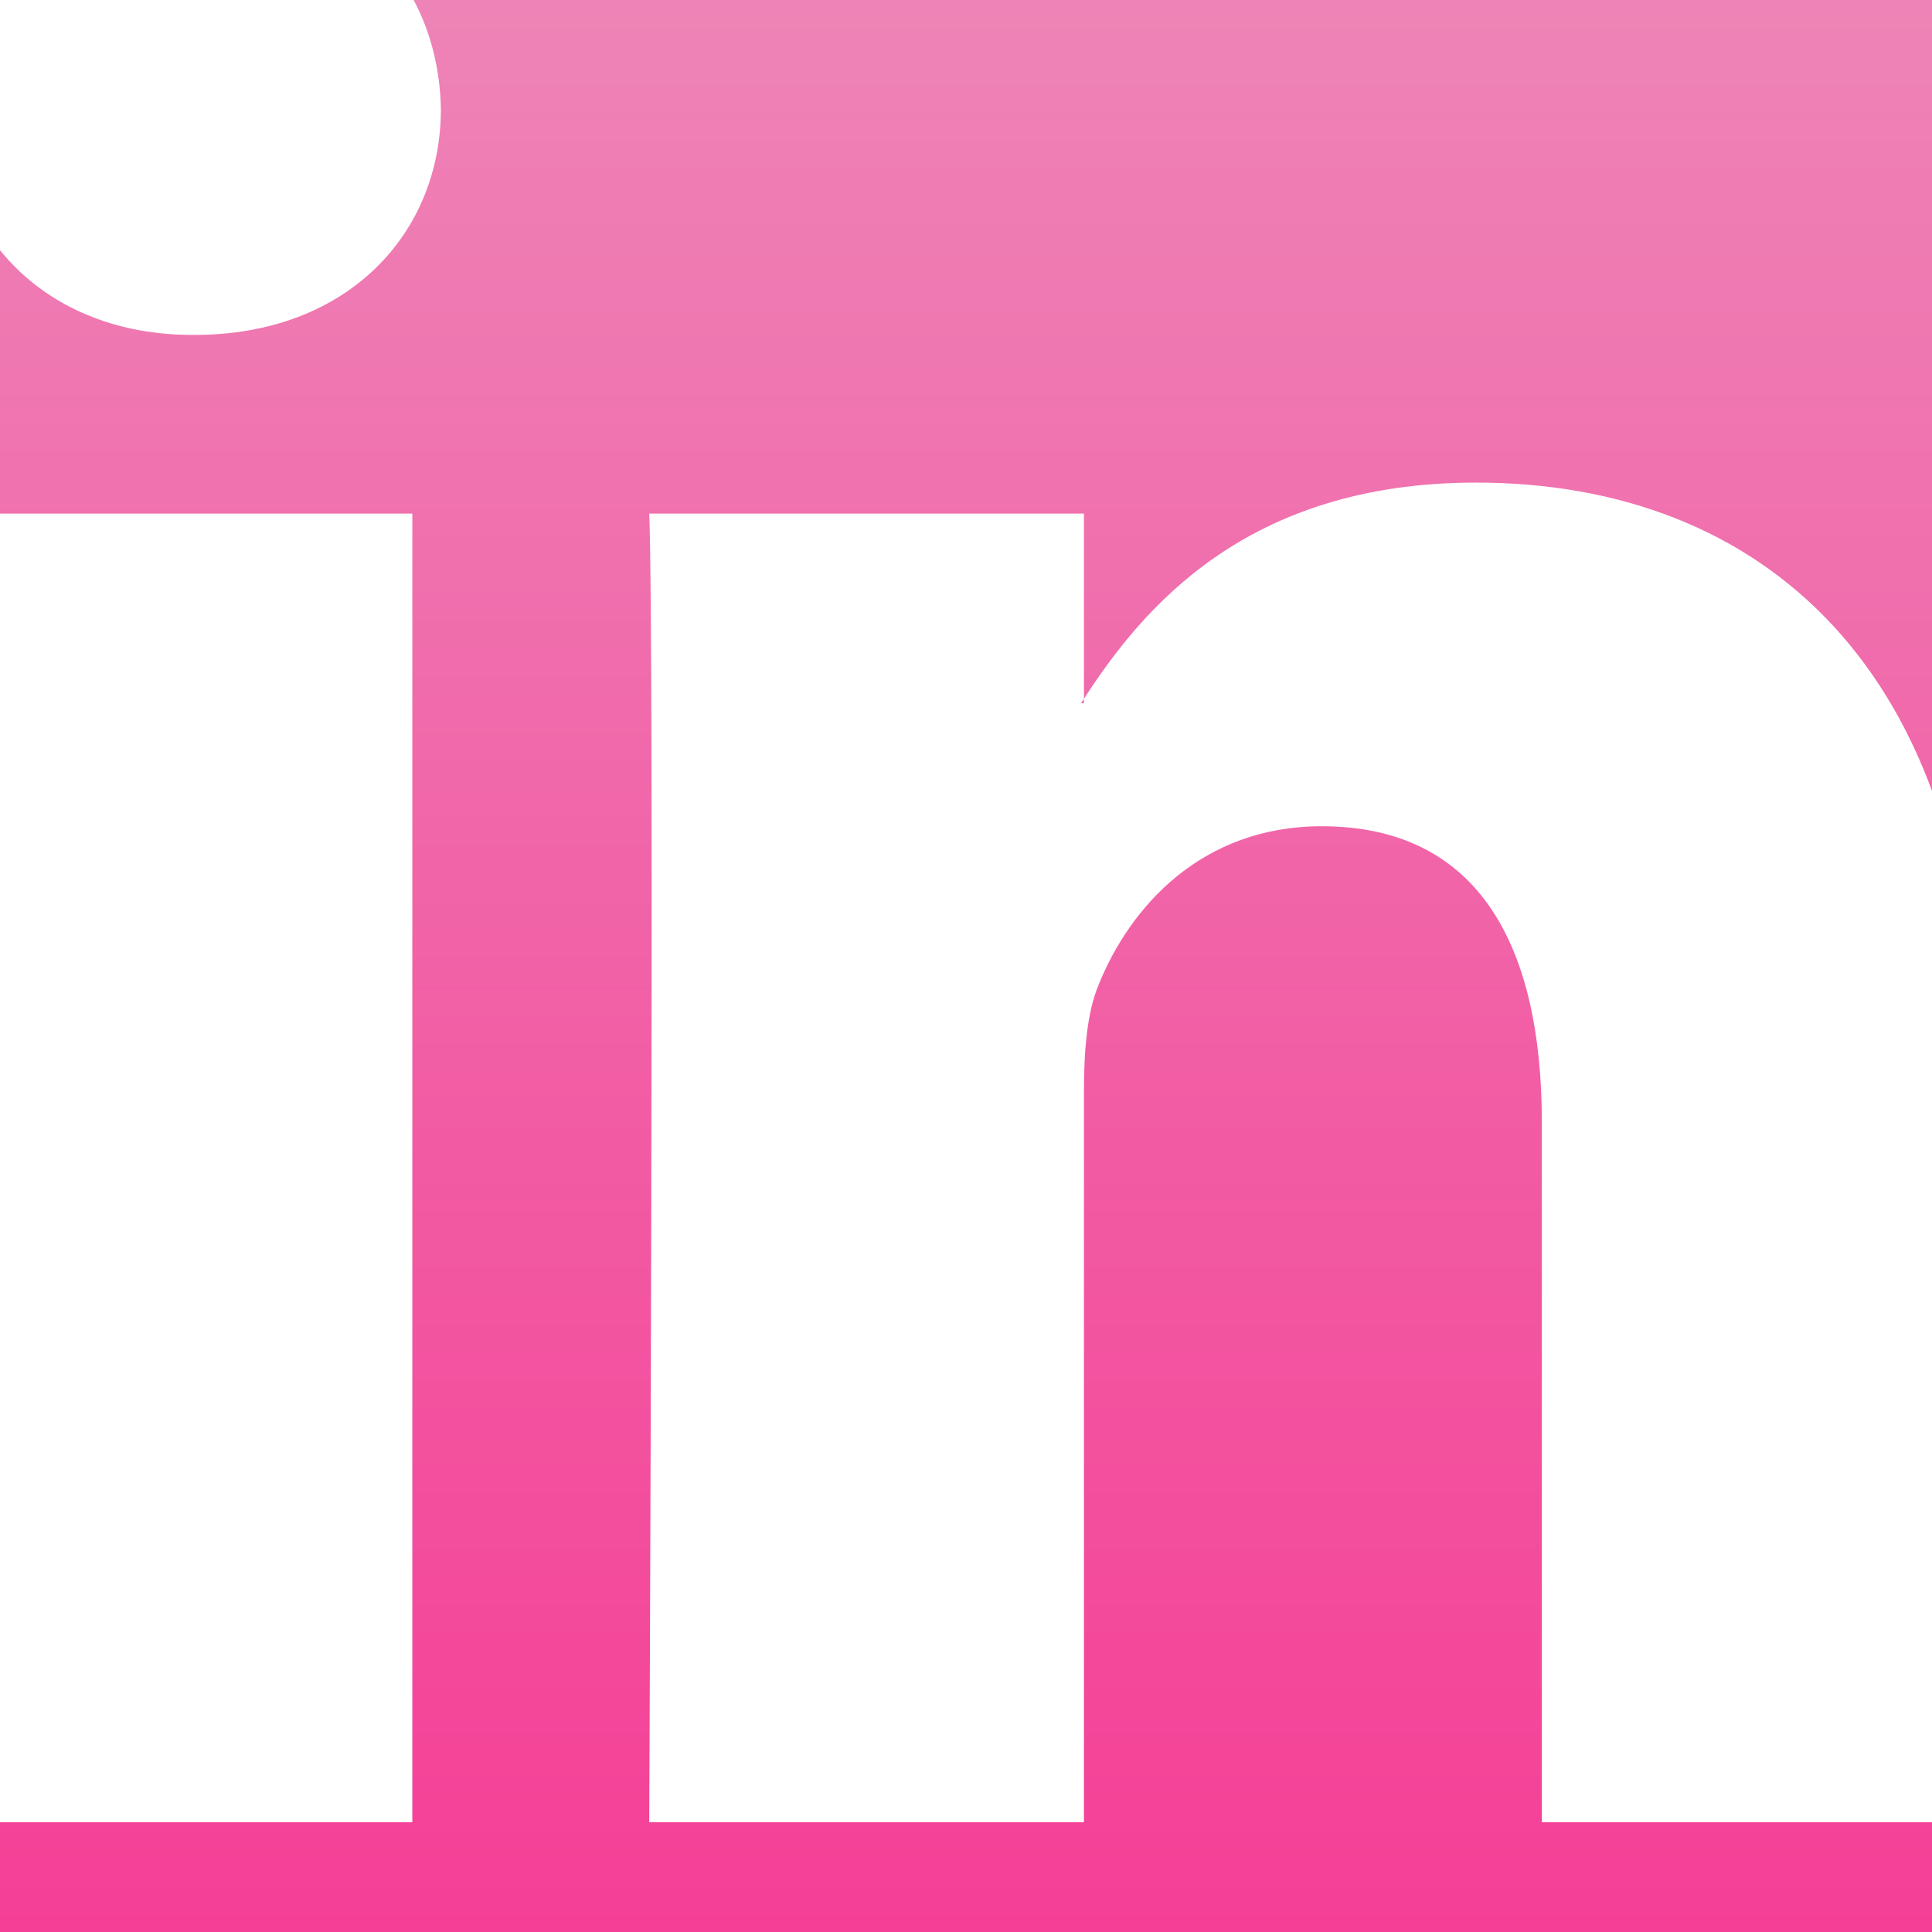 <svg width="24" height="24" viewBox="0 0 24 24" fill="none" xmlns="http://www.w3.org/2000/svg">
<g clip-path="url(#clip0_56_6)">
<path d="M-6 -4.921C-6 -6.346 -4.816 -7.5 -3.356 -7.5H27.356C28.817 -7.5 30 -6.346 30 -4.921V25.922C30 27.346 28.817 28.5 27.356 28.5H-3.356C-4.816 28.5 -6 27.346 -6 25.922V-4.921ZM5.122 22.637V6.38H-0.281V22.637H5.122ZM2.422 4.16C4.305 4.16 5.477 2.913 5.477 1.351C5.444 -0.244 4.307 -1.456 2.458 -1.456C0.608 -1.456 -0.6 -0.241 -0.6 1.351C-0.6 2.913 0.572 4.16 2.386 4.16H2.422ZM13.465 22.637V13.558C13.465 13.072 13.501 12.586 13.645 12.239C14.034 11.27 14.923 10.264 16.417 10.264C18.372 10.264 19.153 11.753 19.153 13.94V22.637H24.555V13.312C24.555 8.318 21.891 5.995 18.336 5.995C15.47 5.995 14.185 7.571 13.465 8.68V8.736H13.429C13.441 8.717 13.453 8.698 13.465 8.68V6.38H8.065C8.132 7.906 8.065 22.637 8.065 22.637H13.465Z" fill="url(#paint0_linear_56_6)"/>
</g>
<defs>
<linearGradient id="paint0_linear_56_6" x1="12" y1="-7.5" x2="12" y2="28.5" gradientUnits="userSpaceOnUse">
<stop stop-color="#EC99C1"/>
<stop offset="1" stop-color="#F63290"/>
</linearGradient>
<clipPath id="clip0_56_6">
<rect width="24" height="24" fill="white"/>
</clipPath>
</defs>
</svg>
